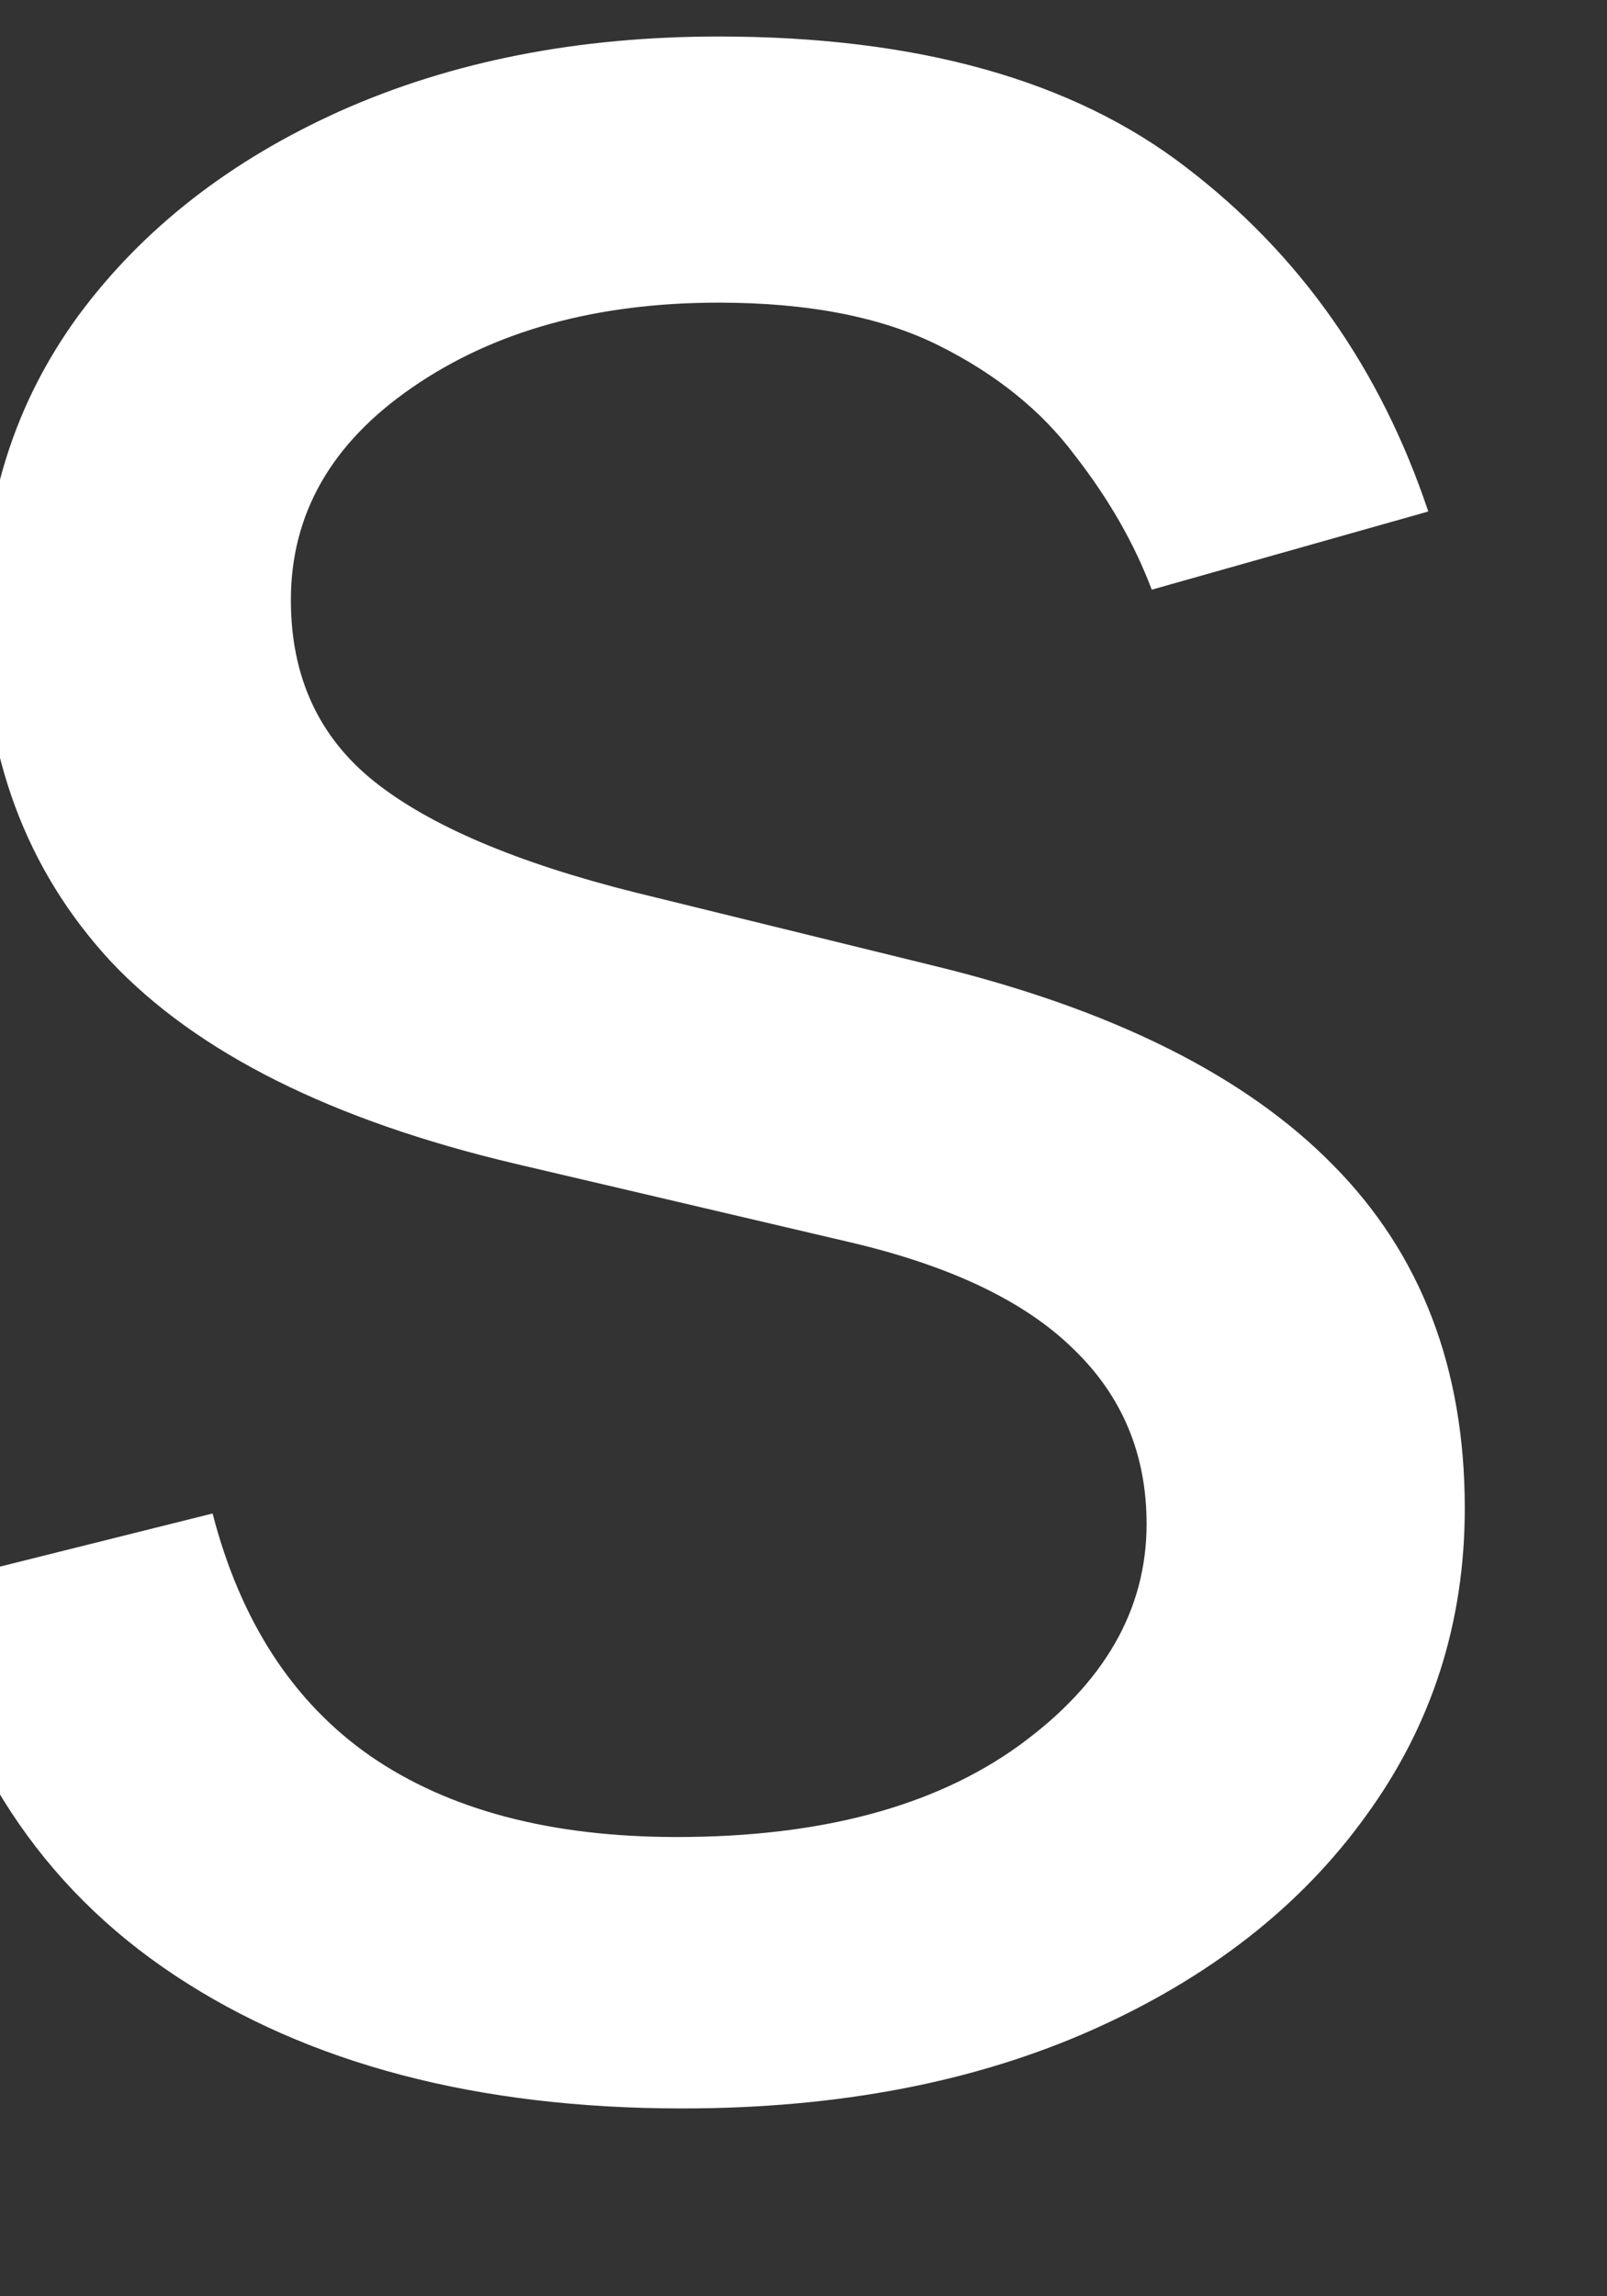 <svg width="14" height="20" viewBox="0 0 14 20" fill="none" xmlns="http://www.w3.org/2000/svg" xmlns:xlink="http://www.w3.org/1999/xlink">
<rect x="0" y="0" width="14" height="20" fill="#333333" stroke="none"/>
<path d="M12.443,4.455L10.034,5.136C9.883,4.735 9.659,4.345 9.364,3.966C9.076,3.58 8.682,3.261 8.182,3.011C7.682,2.761 7.042,2.636 6.261,2.636C5.193,2.636 4.303,2.883 3.591,3.375C2.886,3.86 2.534,4.477 2.534,5.227C2.534,5.894 2.777,6.42 3.261,6.807C3.746,7.193 4.504,7.515 5.534,7.773L8.125,8.409C9.686,8.788 10.848,9.367 11.614,10.148C12.379,10.92 12.761,11.917 12.761,13.136C12.761,14.136 12.473,15.03 11.898,15.818C11.33,16.606 10.534,17.227 9.511,17.682C8.489,18.136 7.299,18.364 5.943,18.364C4.163,18.364 2.689,17.977 1.523,17.205C0.356,16.432 -0.383,15.303 -0.693,13.818L1.852,13.182C2.095,14.121 2.553,14.826 3.227,15.295C3.909,15.765 4.799,16 5.898,16C7.148,16 8.14,15.735 8.875,15.205C9.617,14.667 9.989,14.023 9.989,13.273C9.989,12.667 9.777,12.159 9.352,11.75C8.928,11.333 8.277,11.023 7.398,10.818L4.489,10.136C2.89,9.758 1.716,9.17 0.966,8.375C0.223,7.572 -0.148,6.568 -0.148,5.364C-0.148,4.379 0.129,3.508 0.682,2.75C1.242,1.992 2.004,1.398 2.966,0.966C3.936,0.534 5.034,0.318 6.261,0.318C7.989,0.318 9.345,0.697 10.33,1.455C11.322,2.212 12.027,3.212 12.443,4.455Z" fill="#FFFFFF"/>
</svg>
